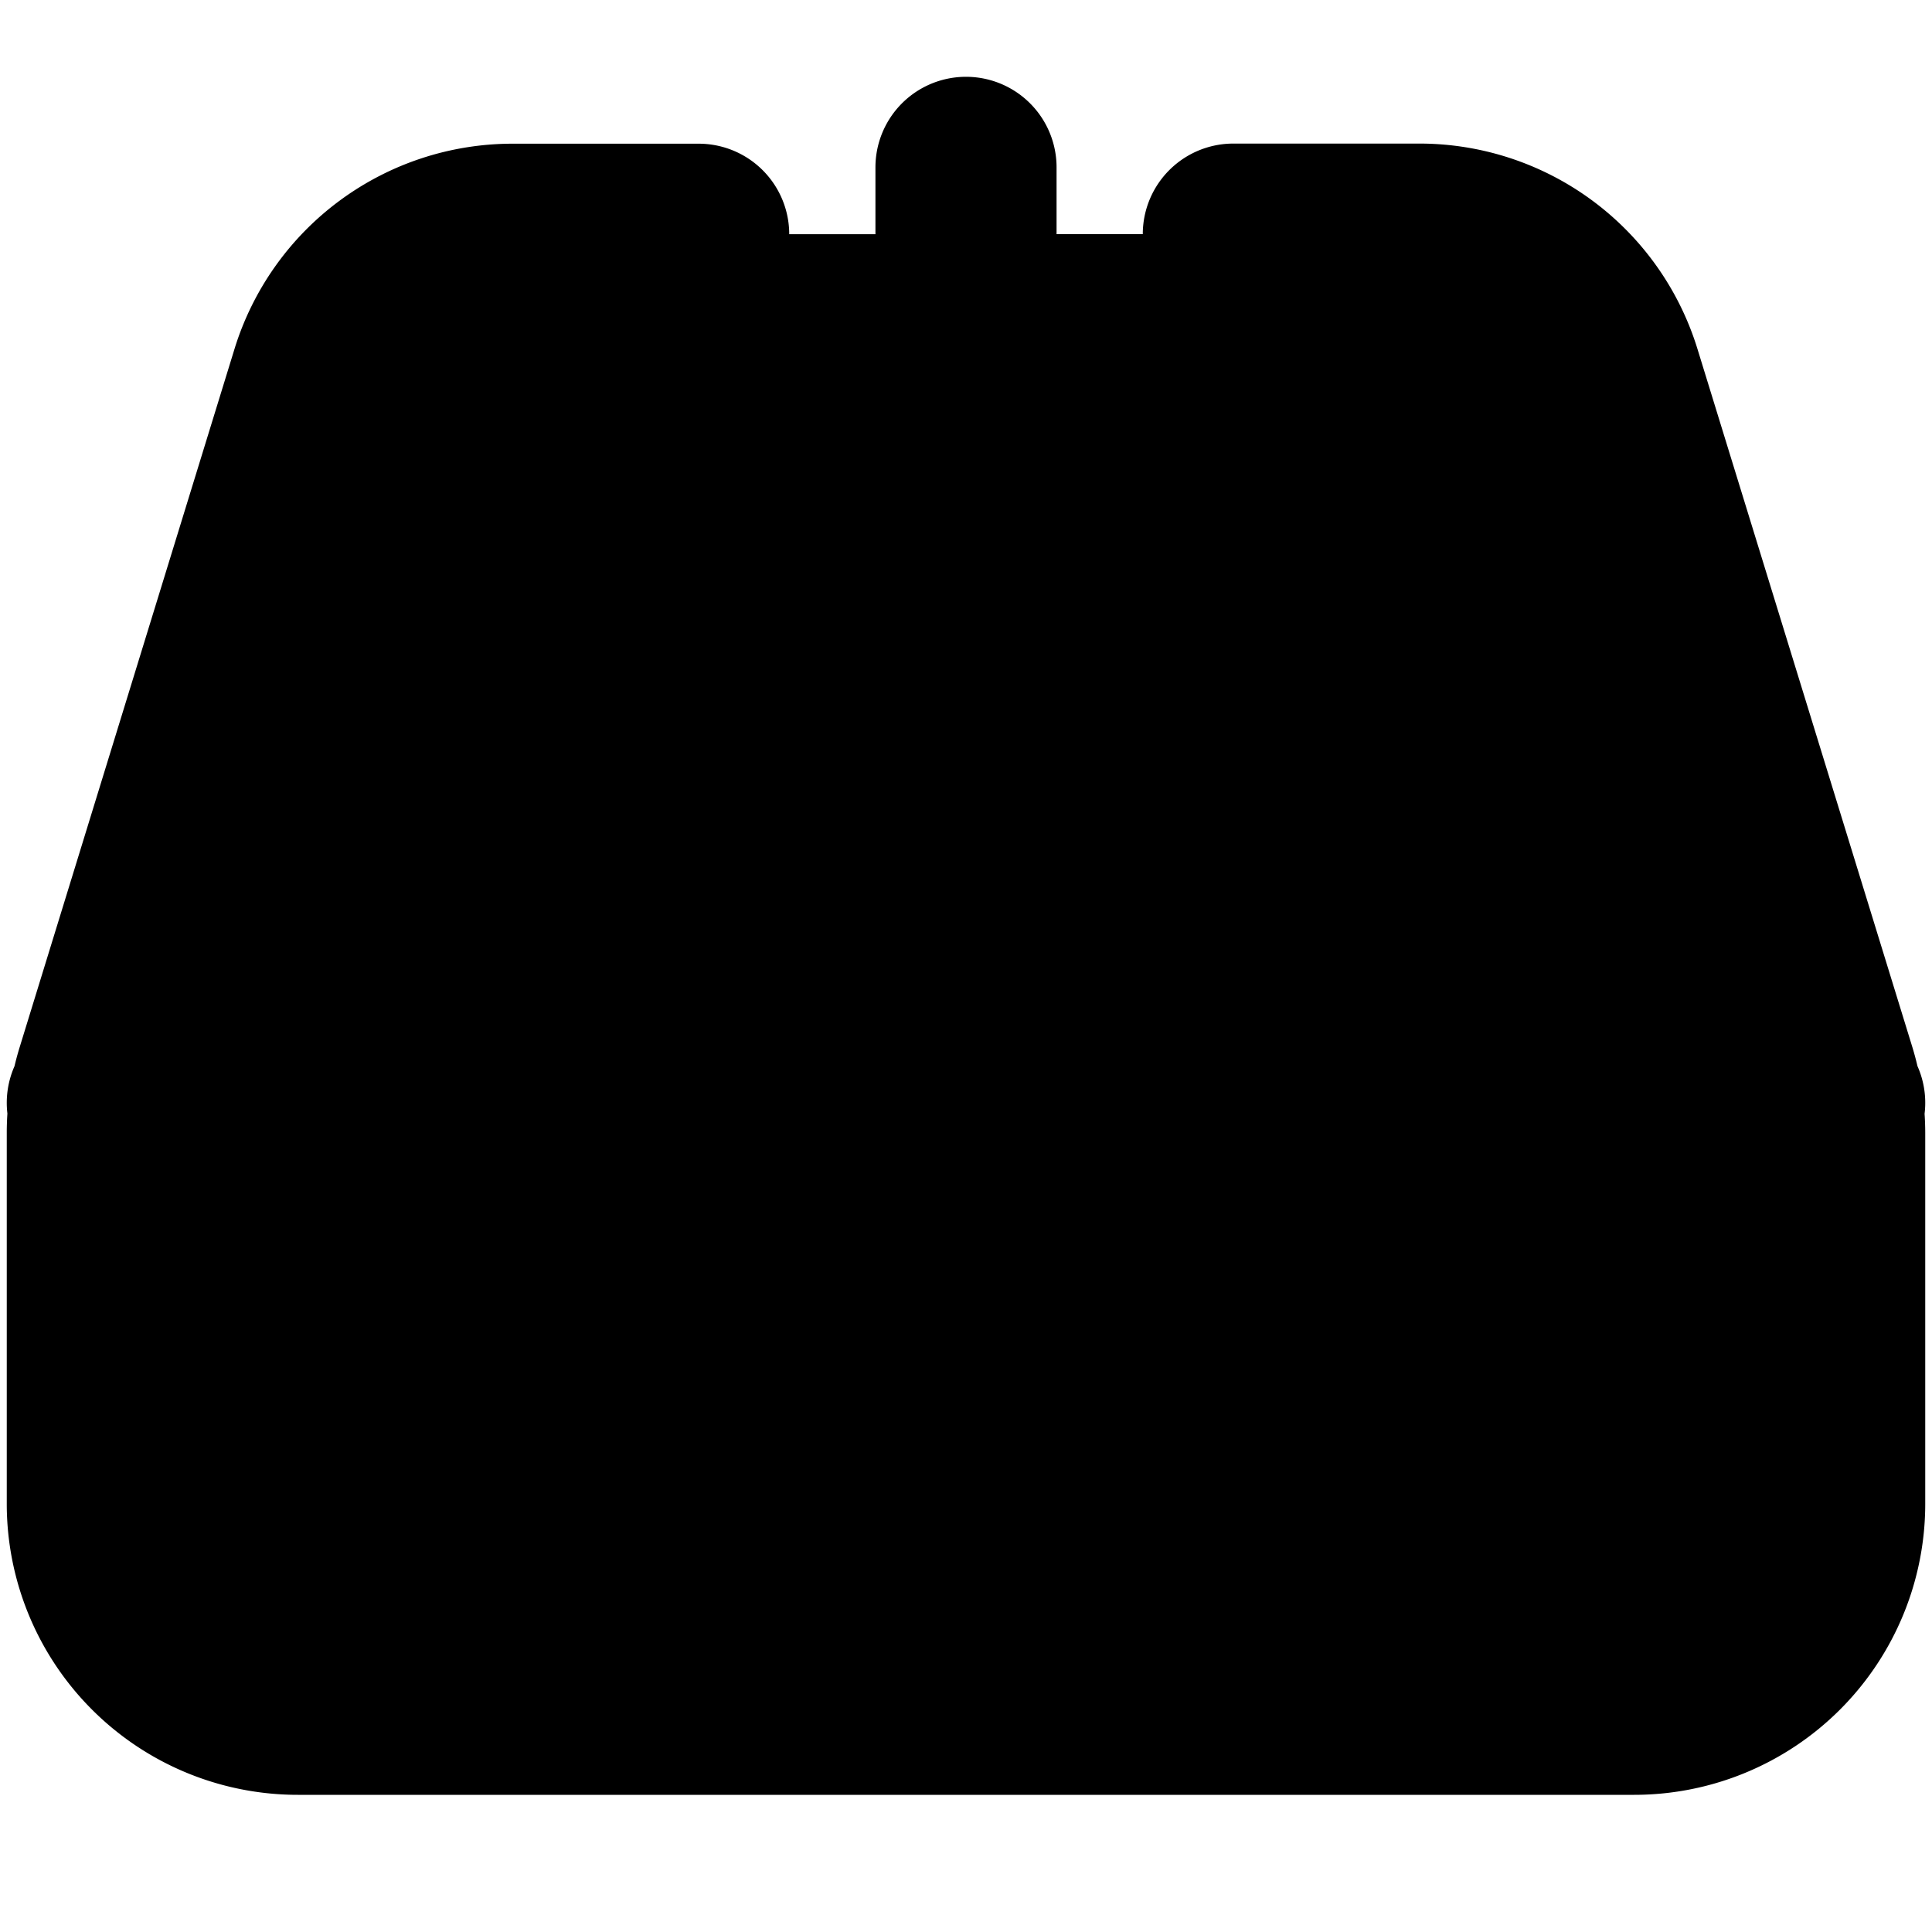 <svg xmlns="http://www.w3.org/2000/svg" width="16" height="16" viewBox="0 0 16 16">
  <path stroke="currentColor" stroke-linecap="round" stroke-linejoin="round" stroke-width="1.5" d="M5.786 1.94h-1.54a1.66 1.66 0 0 0-1.587 1.17L.879 8.895a1.66 1.66 0 0 0-.073.488v3.07a1.66 1.66 0 0 0 1.66 1.661h11.068a1.66 1.66 0 0 0 1.66-1.66v-3.07a1.7 1.7 0 0 0-.073-.49l-1.78-5.783a1.66 1.66 0 0 0-1.587-1.172h-1.54M.806 9.133h2.848a1.66 1.66 0 0 1 1.484.918l.19.378a1.66 1.66 0 0 0 1.484.918h2.375a1.66 1.66 0 0 0 1.485-.918l.19-.378a1.66 1.66 0 0 1 1.484-.918h2.848M8 1.386v6.087m0 0L5.786 5.26M8 7.473l2.213-2.213"/>
</svg>
